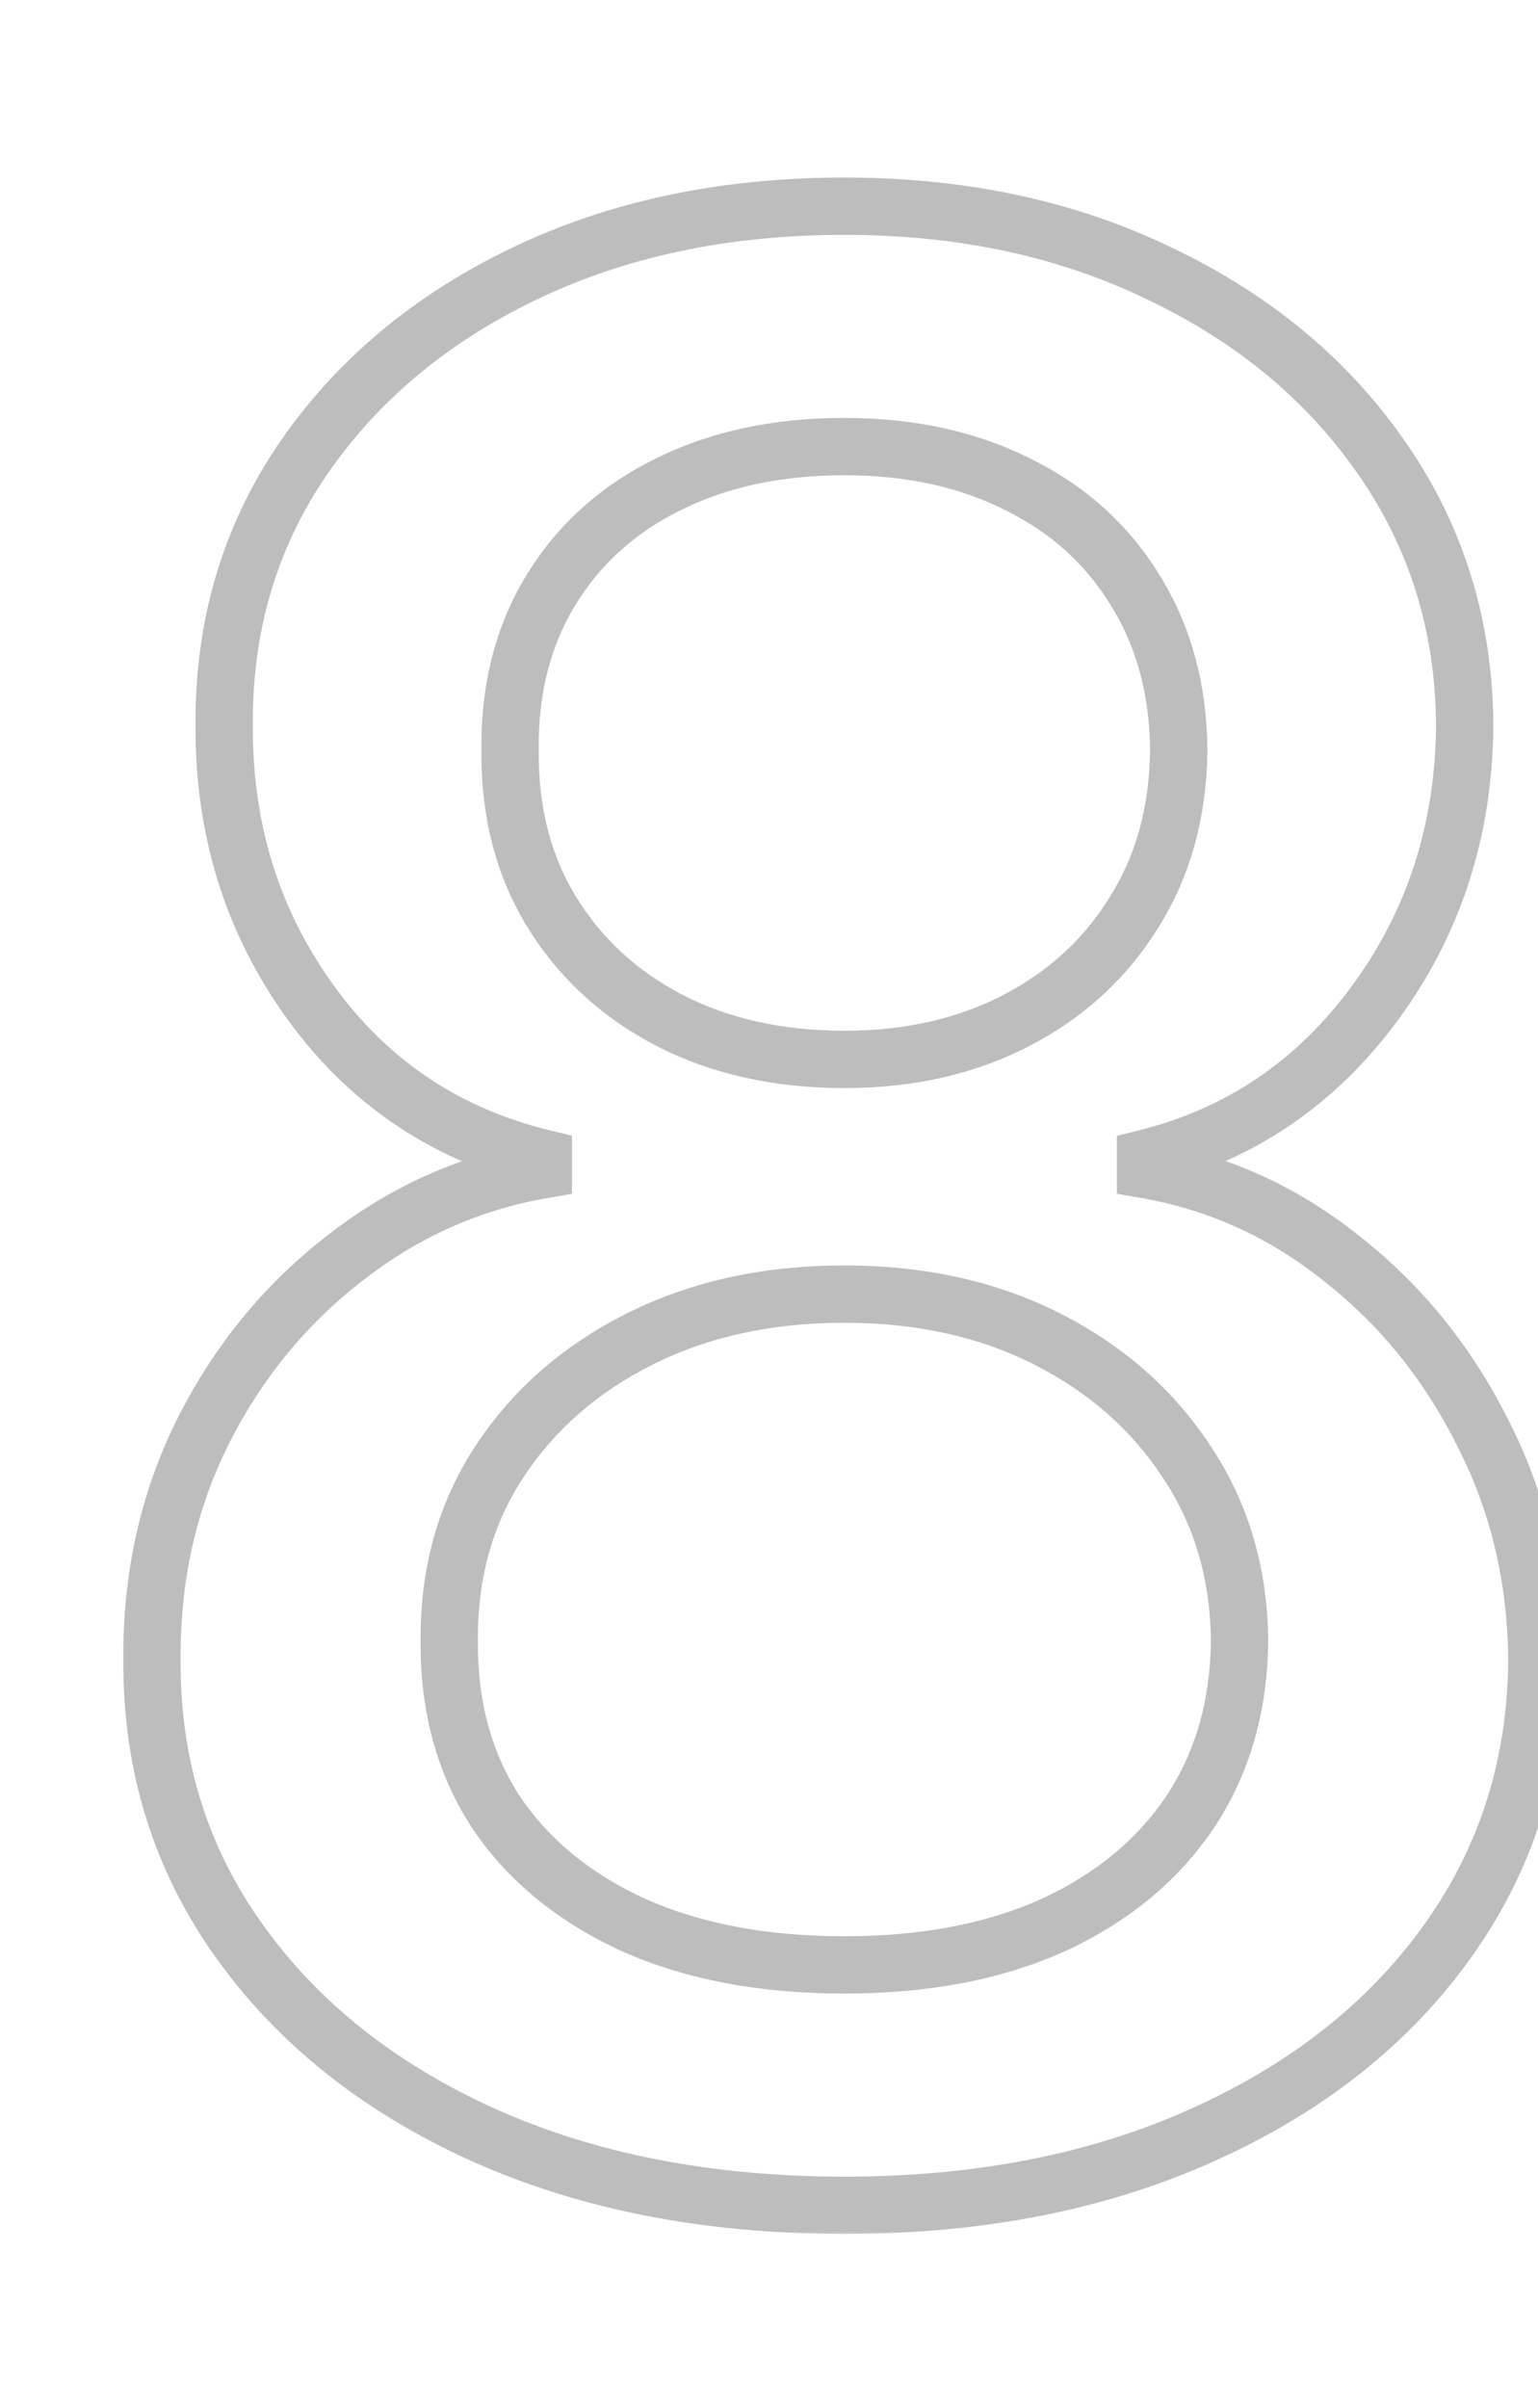 <svg width="161" height="252" viewBox="0 0 161 252" fill="none" xmlns="http://www.w3.org/2000/svg">
<mask id="path-1-outside-1_727_719" maskUnits="userSpaceOnUse" x="12" y="18" width="152" height="216" fill="black">
<rect fill="white" x="12" y="18" width="152" height="216"/>
<path d="M88.395 230.784C74.143 230.784 61.548 228.331 50.611 223.426C39.74 218.521 31.222 211.759 25.057 203.142C18.892 194.525 15.843 184.714 15.909 173.71C15.843 165.093 17.599 157.171 21.179 149.946C24.825 142.654 29.763 136.589 35.994 131.75C42.225 126.845 49.186 123.729 56.875 122.403V121.21C46.733 118.758 38.613 113.322 32.514 104.903C26.416 96.485 23.4 86.807 23.466 75.869C23.4 65.462 26.151 56.182 31.719 48.028C37.353 39.809 45.076 33.346 54.886 28.639C64.697 23.933 75.867 21.579 88.395 21.579C100.791 21.579 111.861 23.966 121.605 28.739C131.416 33.445 139.138 39.908 144.773 48.128C150.407 56.281 153.258 65.528 153.324 75.869C153.258 86.807 150.142 96.485 143.977 104.903C137.813 113.322 129.792 118.758 119.915 121.21V122.403C127.538 123.729 134.399 126.845 140.497 131.75C146.662 136.589 151.567 142.654 155.213 149.946C158.925 157.171 160.814 165.093 160.881 173.71C160.814 184.714 157.699 194.525 151.534 203.142C145.369 211.759 136.818 218.521 125.881 223.426C115.009 228.331 102.514 230.784 88.395 230.784ZM88.395 205.628C96.814 205.628 104.105 204.236 110.27 201.452C116.435 198.601 121.207 194.657 124.588 189.619C127.969 184.515 129.692 178.549 129.759 171.722C129.692 164.629 127.836 158.365 124.19 152.929C120.611 147.493 115.739 143.218 109.574 140.102C103.409 136.987 96.349 135.429 88.395 135.429C80.374 135.429 73.248 136.987 67.017 140.102C60.786 143.218 55.881 147.493 52.301 152.929C48.722 158.365 46.965 164.629 47.031 171.722C46.965 178.549 48.589 184.515 51.903 189.619C55.284 194.657 60.09 198.601 66.321 201.452C72.552 204.236 79.91 205.628 88.395 205.628ZM88.395 110.869C95.156 110.869 101.155 109.51 106.392 106.793C111.629 104.075 115.739 100.296 118.722 95.457C121.771 90.618 123.329 84.951 123.395 78.454C123.329 72.091 121.804 66.523 118.821 61.75C115.904 56.977 111.828 53.298 106.591 50.713C101.354 48.062 95.289 46.736 88.395 46.736C81.368 46.736 75.204 48.062 69.901 50.713C64.664 53.298 60.587 56.977 57.67 61.75C54.754 66.523 53.329 72.091 53.395 78.454C53.329 84.951 54.787 90.618 57.77 95.457C60.753 100.296 64.863 104.075 70.099 106.793C75.403 109.51 81.501 110.869 88.395 110.869Z"/>
</mask>
<path d="M50.611 223.426L49.377 226.161L49.383 226.163L50.611 223.426ZM25.057 203.142L27.497 201.397L27.497 201.397L25.057 203.142ZM15.909 173.71L18.909 173.728L18.909 173.708L18.909 173.687L15.909 173.71ZM21.179 149.946L18.496 148.604L18.491 148.614L21.179 149.946ZM35.994 131.75L37.834 134.119L37.842 134.113L37.85 134.107L35.994 131.75ZM56.875 122.403L57.385 125.36L59.875 124.93V122.403H56.875ZM56.875 121.21H59.875V118.849L57.58 118.294L56.875 121.21ZM32.514 104.903L30.085 106.663L30.085 106.663L32.514 104.903ZM23.466 75.869L26.466 75.888L26.466 75.869L26.466 75.85L23.466 75.869ZM31.719 48.028L29.244 46.332L29.241 46.337L31.719 48.028ZM54.886 28.639L56.184 31.344L56.184 31.344L54.886 28.639ZM121.605 28.739L120.286 31.433L120.296 31.438L120.308 31.444L121.605 28.739ZM144.773 48.128L142.298 49.824L142.305 49.833L144.773 48.128ZM153.324 75.869L156.324 75.888L156.324 75.869L156.324 75.85L153.324 75.869ZM143.977 104.903L146.398 106.676L143.977 104.903ZM119.915 121.21L119.192 118.299L116.915 118.864V121.21H119.915ZM119.915 122.403H116.915V124.927L119.401 125.359L119.915 122.403ZM140.497 131.75L138.617 134.088L138.631 134.099L138.645 134.11L140.497 131.75ZM155.213 149.946L152.53 151.288L152.537 151.302L152.545 151.317L155.213 149.946ZM160.881 173.71L163.881 173.728L163.881 173.708L163.881 173.687L160.881 173.71ZM151.534 203.142L149.094 201.397L149.094 201.397L151.534 203.142ZM125.881 223.426L124.653 220.689L124.647 220.692L125.881 223.426ZM110.27 201.452L111.505 204.186L111.517 204.18L111.529 204.175L110.27 201.452ZM124.588 189.619L127.079 191.291L127.084 191.283L127.089 191.276L124.588 189.619ZM129.759 171.722L132.758 171.751L132.759 171.722L132.758 171.694L129.759 171.722ZM124.19 152.929L121.685 154.579L121.692 154.59L121.699 154.6L124.19 152.929ZM109.574 140.102L110.927 137.425L110.927 137.425L109.574 140.102ZM67.017 140.102L65.675 137.419L65.675 137.419L67.017 140.102ZM52.301 152.929L49.796 151.279L49.796 151.279L52.301 152.929ZM47.031 171.722L50.031 171.751L50.031 171.722L50.031 171.694L47.031 171.722ZM51.903 189.619L49.387 191.253L49.4 191.272L49.412 191.291L51.903 189.619ZM66.321 201.452L65.073 204.18L65.085 204.185L65.097 204.191L66.321 201.452ZM106.392 106.793L105.01 104.13L105.01 104.13L106.392 106.793ZM118.722 95.457L116.183 93.858L116.176 93.871L116.168 93.883L118.722 95.457ZM123.395 78.454L126.395 78.485L126.395 78.454L126.395 78.423L123.395 78.454ZM118.821 61.75L116.261 63.314L116.269 63.327L116.277 63.34L118.821 61.75ZM106.591 50.713L105.236 53.389L105.249 53.396L105.263 53.403L106.591 50.713ZM69.901 50.713L71.229 53.403L71.235 53.4L71.242 53.396L69.901 50.713ZM53.395 78.454L56.395 78.485L56.395 78.454L56.395 78.423L53.395 78.454ZM57.77 95.457L60.324 93.883L60.324 93.883L57.77 95.457ZM70.099 106.793L68.718 109.455L68.724 109.459L68.731 109.462L70.099 106.793ZM88.395 227.784C74.487 227.784 62.324 225.391 51.838 220.689L49.383 226.163C60.773 231.271 73.799 233.784 88.395 233.784V227.784ZM51.845 220.692C41.394 215.976 33.316 209.532 27.497 201.397L22.617 204.888C29.127 213.987 38.085 221.066 49.377 226.161L51.845 220.692ZM27.497 201.397C21.715 193.314 18.846 184.126 18.909 173.728L12.909 173.692C12.839 185.302 16.069 195.735 22.617 204.888L27.497 201.397ZM18.909 173.687C18.846 165.506 20.51 158.054 23.867 151.278L18.491 148.614C14.688 156.289 12.839 164.679 12.909 173.733L18.909 173.687ZM23.862 151.288C27.314 144.384 31.97 138.674 37.834 134.119L34.154 129.381C27.557 134.504 22.335 140.925 18.496 148.604L23.862 151.288ZM37.85 134.107C43.696 129.505 50.195 126.599 57.385 125.36L56.365 119.447C48.176 120.859 40.755 124.184 34.139 129.393L37.85 134.107ZM59.875 122.403V121.21H53.875V122.403H59.875ZM57.58 118.294C48.129 116.009 40.622 110.981 34.944 103.143L30.085 106.663C36.604 115.663 45.337 121.506 56.17 124.126L57.58 118.294ZM34.944 103.143C29.24 95.27 26.403 86.222 26.466 75.888L20.466 75.851C20.396 87.391 23.591 97.7 30.085 106.663L34.944 103.143ZM26.466 75.85C26.403 66.018 28.991 57.342 34.196 49.72L29.241 46.337C23.31 55.022 20.396 64.906 20.466 75.888L26.466 75.85ZM34.193 49.725C39.504 41.978 46.802 35.845 56.184 31.344L53.589 25.934C43.349 30.847 35.203 37.64 29.244 46.332L34.193 49.725ZM56.184 31.344C65.532 26.859 76.248 24.579 88.395 24.579V18.579C75.485 18.579 63.861 21.006 53.589 25.934L56.184 31.344ZM88.395 24.579C100.399 24.579 111.007 26.888 120.286 31.433L122.925 26.044C112.715 21.044 101.183 18.579 88.395 18.579V24.579ZM120.308 31.444C129.689 35.944 136.988 42.077 142.298 49.824L147.247 46.432C141.289 37.739 133.142 30.946 122.903 26.034L120.308 31.444ZM142.305 49.833C147.581 57.469 150.261 66.123 150.324 75.888L156.324 75.85C156.254 64.934 153.233 55.094 147.241 46.422L142.305 49.833ZM150.324 75.851C150.261 86.19 147.33 95.247 141.557 103.131L146.398 106.676C152.954 97.722 156.254 87.424 156.324 75.888L150.324 75.851ZM141.557 103.131C135.796 110.998 128.368 116.02 119.192 118.299L120.638 124.122C131.215 121.495 139.829 115.645 146.398 106.676L141.557 103.131ZM116.915 121.21V122.403H122.915V121.21H116.915ZM119.401 125.359C126.517 126.597 132.909 129.497 138.617 134.088L142.377 129.412C135.888 124.193 128.558 120.862 120.429 119.448L119.401 125.359ZM138.645 134.11C144.447 138.664 149.074 144.376 152.53 151.288L157.896 148.604C154.06 140.932 148.877 134.514 142.35 129.39L138.645 134.11ZM152.545 151.317C156.029 158.1 157.818 165.556 157.881 173.733L163.881 173.687C163.811 164.63 161.821 156.243 157.881 148.575L152.545 151.317ZM157.881 173.692C157.818 184.102 154.884 193.304 149.094 201.397L153.974 204.888C160.514 195.746 163.811 185.326 163.881 173.728L157.881 173.692ZM149.094 201.397C143.277 209.527 135.171 215.972 124.653 220.689L127.108 226.163C138.466 221.07 147.461 213.992 153.974 204.888L149.094 201.397ZM124.647 220.692C114.228 225.393 102.166 227.784 88.395 227.784V233.784C102.862 233.784 115.791 231.27 127.115 226.161L124.647 220.692ZM88.395 208.628C97.138 208.628 104.869 207.183 111.505 204.186L109.035 198.718C103.341 201.289 96.489 202.628 88.395 202.628V208.628ZM111.529 204.175C118.132 201.122 123.356 196.839 127.079 191.291L122.097 187.948C119.058 192.476 114.738 196.081 109.011 198.729L111.529 204.175ZM127.089 191.276C130.826 185.634 132.687 179.089 132.758 171.751L126.759 171.692C126.697 178.01 125.112 183.396 122.087 187.963L127.089 191.276ZM132.758 171.694C132.687 164.066 130.681 157.221 126.682 151.258L121.699 154.6C124.991 159.509 126.697 165.191 126.759 171.75L132.758 171.694ZM126.696 151.279C122.811 145.379 117.529 140.761 110.927 137.425L108.221 142.78C113.948 145.674 118.411 149.607 121.685 154.579L126.696 151.279ZM110.927 137.425C104.283 134.067 96.748 132.429 88.395 132.429V138.429C95.951 138.429 102.535 139.906 108.221 142.78L110.927 137.425ZM88.395 132.429C79.979 132.429 72.382 134.066 65.675 137.419L68.359 142.786C74.114 139.908 80.769 138.429 88.395 138.429V132.429ZM65.675 137.419C59.007 140.753 53.686 145.372 49.796 151.279L54.807 154.579C58.075 149.615 62.565 145.682 68.359 142.786L65.675 137.419ZM49.796 151.279C45.859 157.257 43.96 164.117 44.031 171.75L50.031 171.694C49.97 165.141 51.584 159.472 54.807 154.579L49.796 151.279ZM44.031 171.692C43.96 179.035 45.713 185.595 49.387 191.253L54.419 187.985C51.465 183.435 49.97 178.063 50.031 171.751L44.031 171.692ZM49.412 191.291C53.14 196.847 58.405 201.129 65.073 204.18L67.569 198.724C61.775 196.073 57.428 192.468 54.395 187.948L49.412 191.291ZM65.097 204.191C71.795 207.183 79.588 208.628 88.395 208.628V202.628C80.232 202.628 73.309 201.288 67.545 198.713L65.097 204.191ZM88.395 113.869C95.567 113.869 102.052 112.425 107.774 109.455L105.01 104.13C100.259 106.596 94.746 107.869 88.395 107.869V113.869ZM107.774 109.455C113.474 106.497 117.996 102.351 121.275 97.032L116.168 93.883C113.481 98.242 109.784 101.652 105.01 104.13L107.774 109.455ZM121.26 97.057C124.644 91.686 126.324 85.46 126.395 78.485L120.395 78.424C120.334 84.442 118.898 89.55 116.183 93.858L121.26 97.057ZM126.395 78.423C126.323 71.582 124.677 65.459 121.365 60.16L116.277 63.34C118.931 67.586 120.334 72.6 120.395 78.486L126.395 78.423ZM121.381 60.186C118.155 54.907 113.641 50.848 107.919 48.023L105.263 53.403C110.014 55.749 113.654 59.048 116.261 63.314L121.381 60.186ZM107.946 48.037C102.222 45.138 95.678 43.736 88.395 43.736V49.736C94.9 49.736 100.487 50.985 105.236 53.389L107.946 48.037ZM88.395 43.736C80.988 43.736 74.349 45.135 68.559 48.03L71.242 53.396C76.058 50.988 81.749 49.736 88.395 49.736V43.736ZM68.573 48.023C62.851 50.848 58.337 54.907 55.111 60.186L60.23 63.314C62.838 59.048 66.477 55.749 71.229 53.403L68.573 48.023ZM55.111 60.186C51.862 65.502 50.324 71.639 50.395 78.486L56.395 78.423C56.334 72.543 57.646 67.543 60.23 63.314L55.111 60.186ZM50.395 78.424C50.324 85.404 51.895 91.644 55.216 97.032L60.324 93.883C57.679 89.592 56.333 84.498 56.395 78.485L50.395 78.424ZM55.216 97.032C58.495 102.351 63.018 106.497 68.718 109.455L71.481 104.13C66.707 101.652 63.011 98.242 60.324 93.883L55.216 97.032ZM68.731 109.462C74.52 112.429 81.1 113.869 88.395 113.869V107.869C81.902 107.869 76.285 106.592 71.468 104.123L68.731 109.462Z" fill="#BDBDBD" mask="url(#path-1-outside-1_727_719)"/>
</svg>
